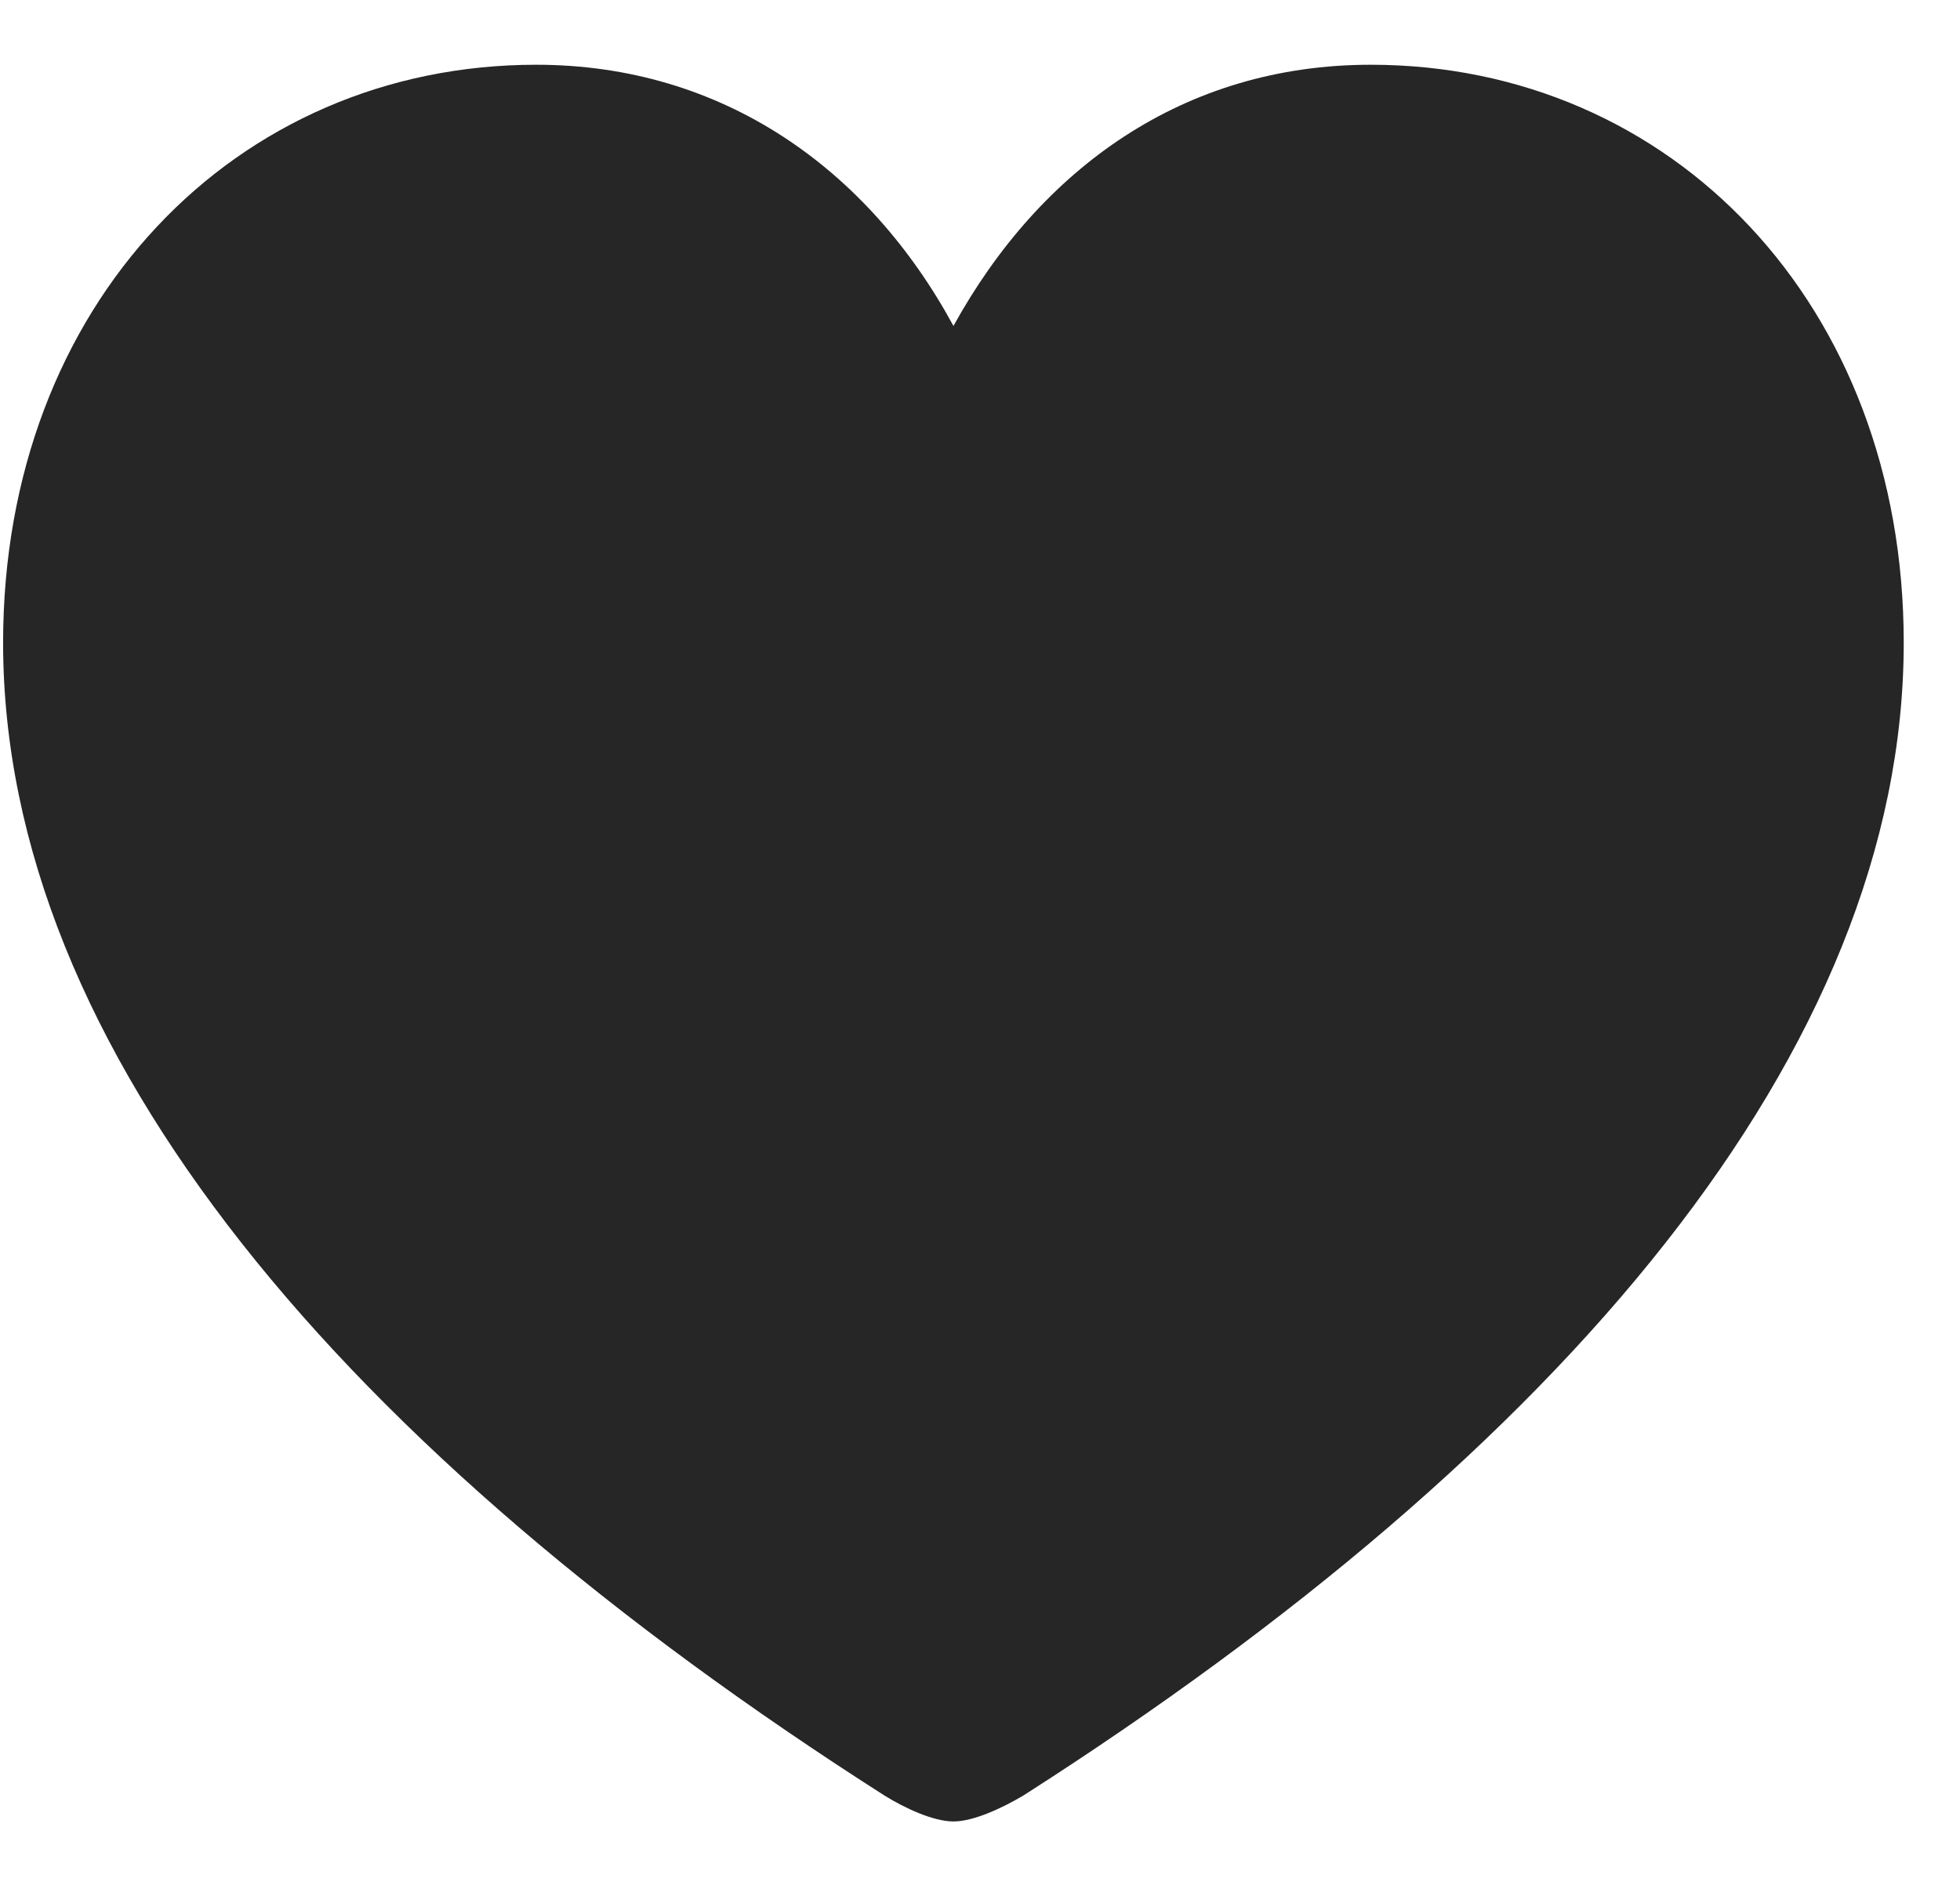 <svg width="24" height="23" viewBox="0 0 24 23" fill="none" xmlns="http://www.w3.org/2000/svg">
<g clip-path="url(#clip0_2207_7891)">
<path d="M11.675 22.309C11.921 22.309 12.272 22.145 12.53 21.992C19.128 17.773 23.311 12.863 23.311 7.871C23.311 3.723 20.464 0.793 16.784 0.793C14.499 0.793 12.741 2.059 11.675 3.992C10.632 2.07 8.85 0.793 6.565 0.793C2.885 0.793 0.038 3.723 0.038 7.871C0.038 12.863 4.221 17.773 10.831 21.992C11.077 22.145 11.428 22.309 11.675 22.309Z" fill="black" fill-opacity="0.85"/>
</g>
<defs>
<clipPath id="clip0_2207_7891">
<rect width="23.273" height="22.23" fill="white" transform="translate(0.038 0.078)"/>
</clipPath>
</defs>
</svg>
